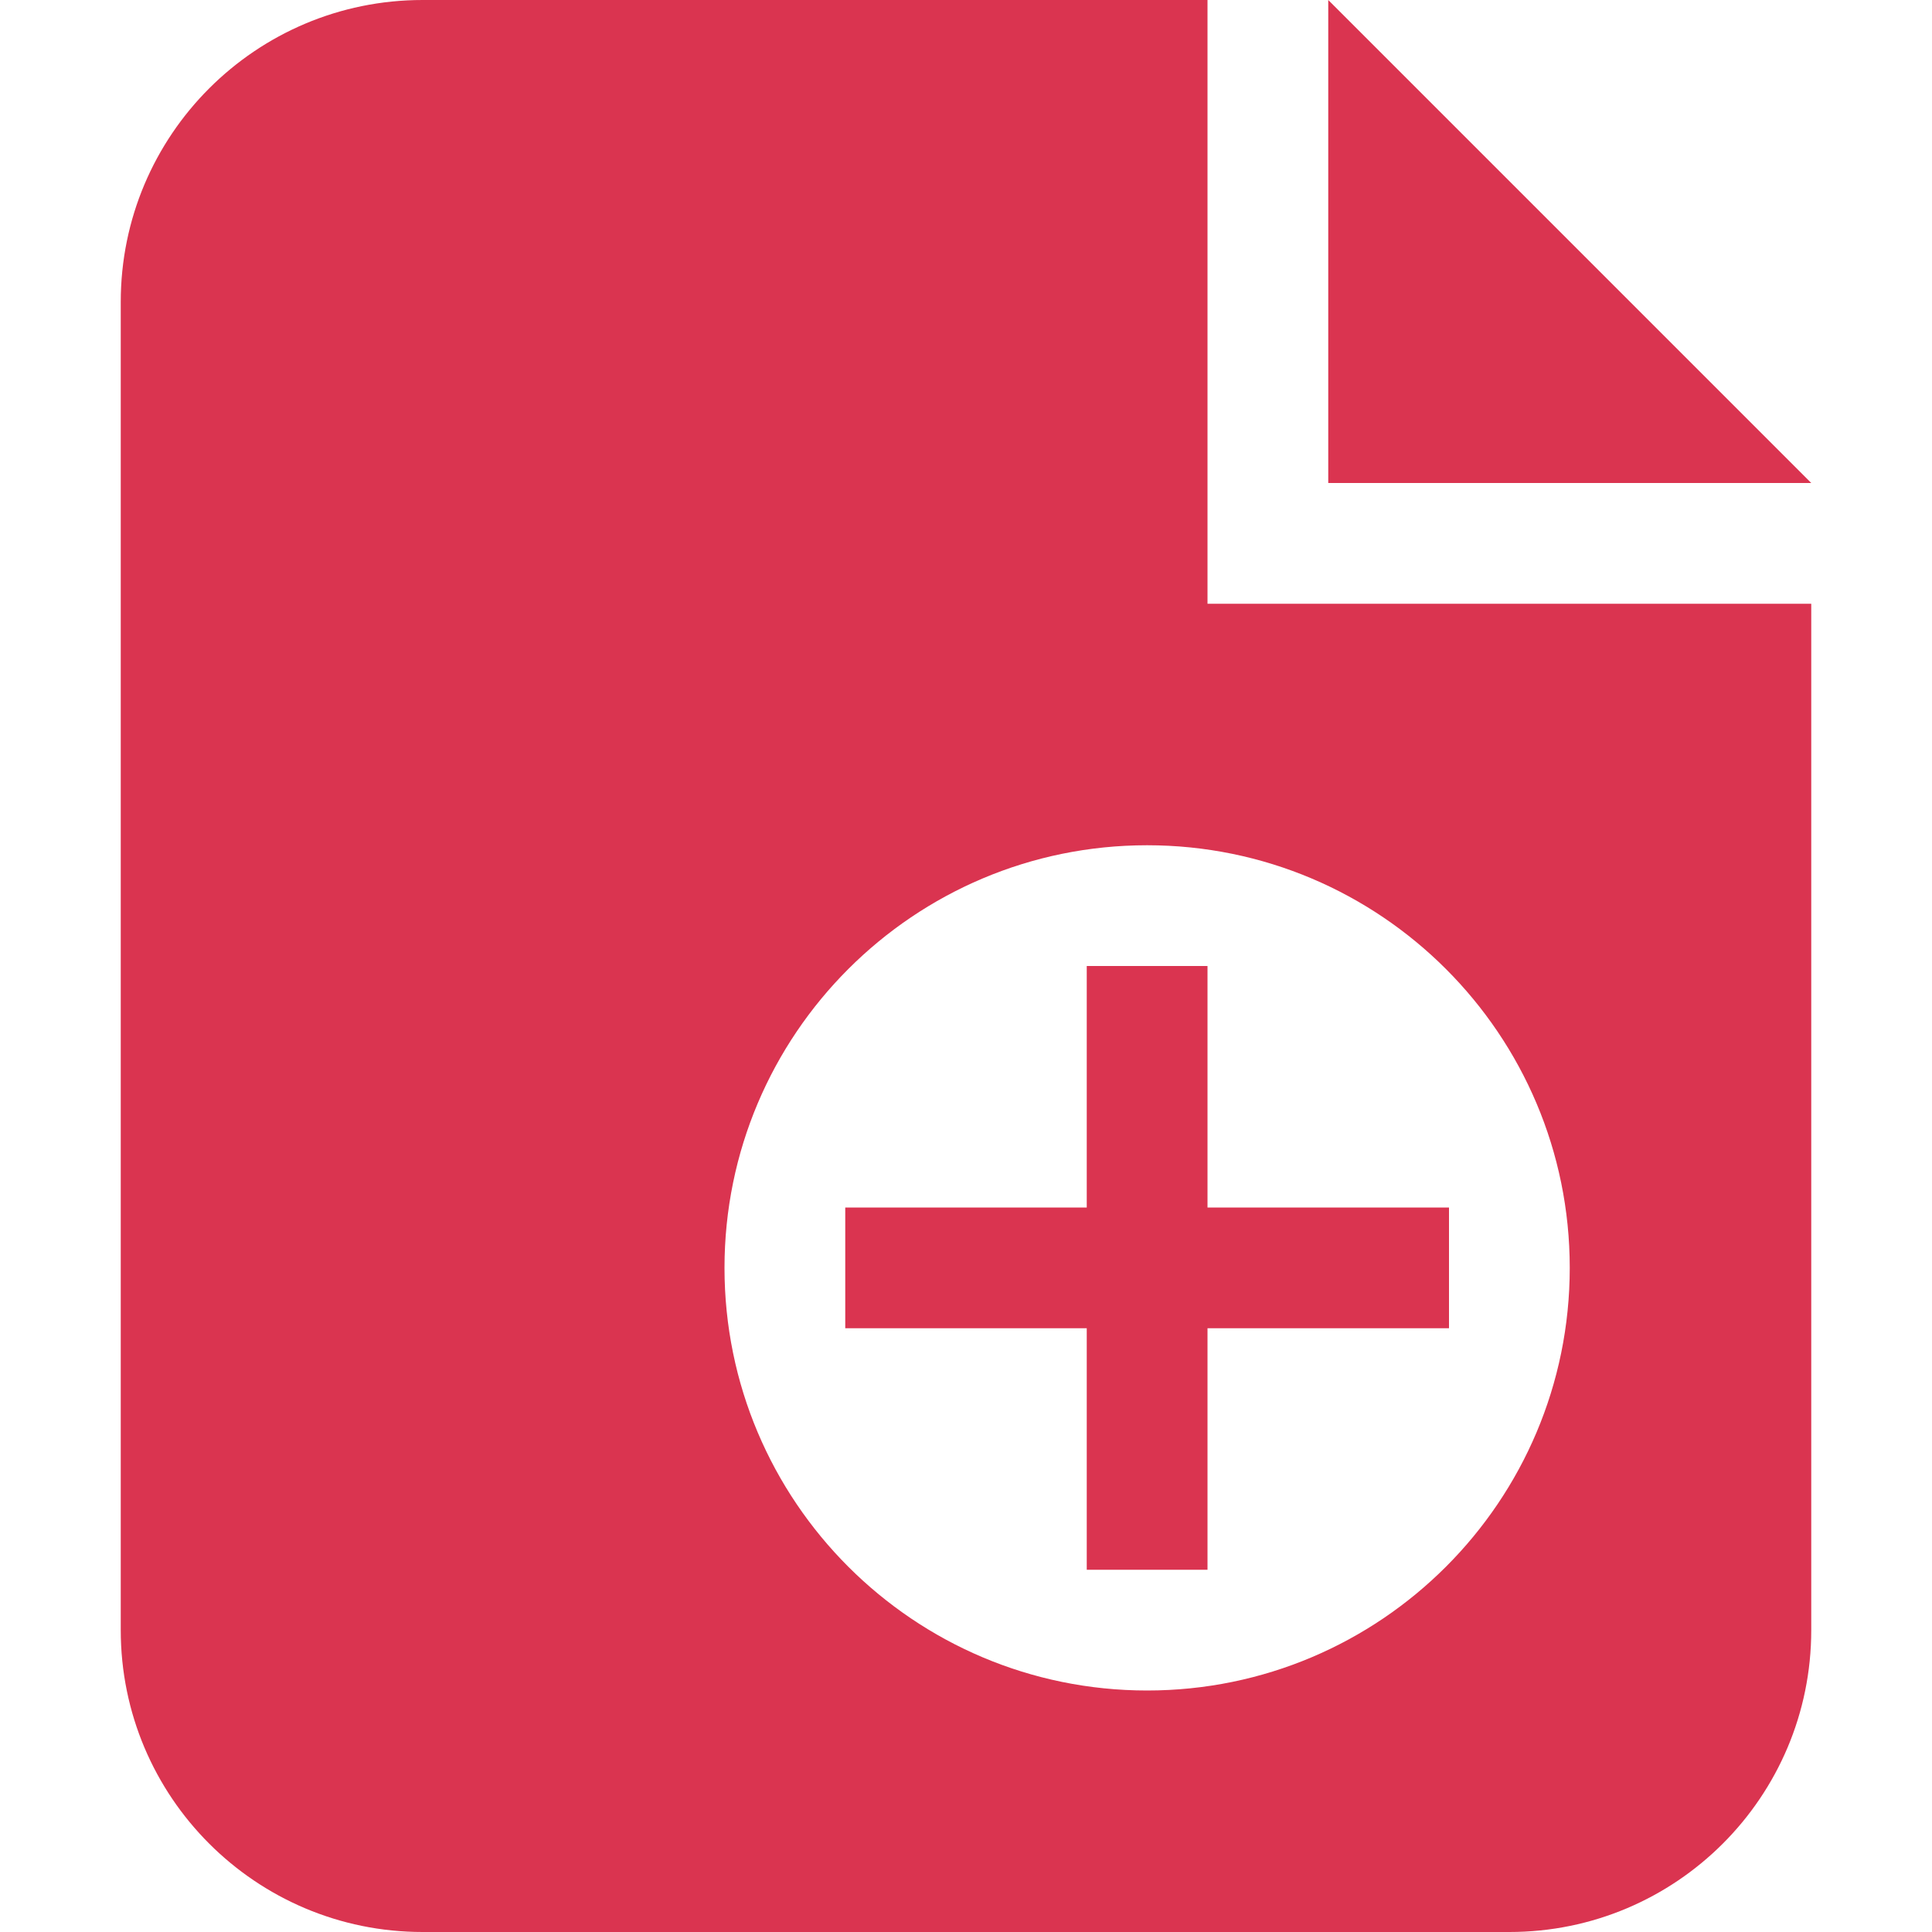 <?xml version="1.0" encoding="utf-8"?>
<svg width="16" height="16" viewBox="0 0 16 16" fill="#DA3450" xmlns="http://www.w3.org/2000/svg">
<path d="M9 0L2.5 0C1.119 0 0 1.119 0 2.5L0 13.5C0 14.881 1.119 16 2.5 16L11.5 16C12.881 16 14 14.881 14 13.5L14 5L9 5L9 0ZM10 4L14 4L10 0L10 4L10 4ZM8.5 7C6.567 7 5 8.567 5 10.5C5 12.433 6.567 14 8.5 14C10.433 14 12 12.433 12 10.5C12 8.567 10.433 7 8.5 7L8.5 7ZM9 10L9 8L8 8L8 10L6 10L6 11L8 11L8 13L9 13L9 11L11 11L11 10L9 10L9 10Z" fill-rule="evenodd" transform="translate(1 0)"/>
</svg>
